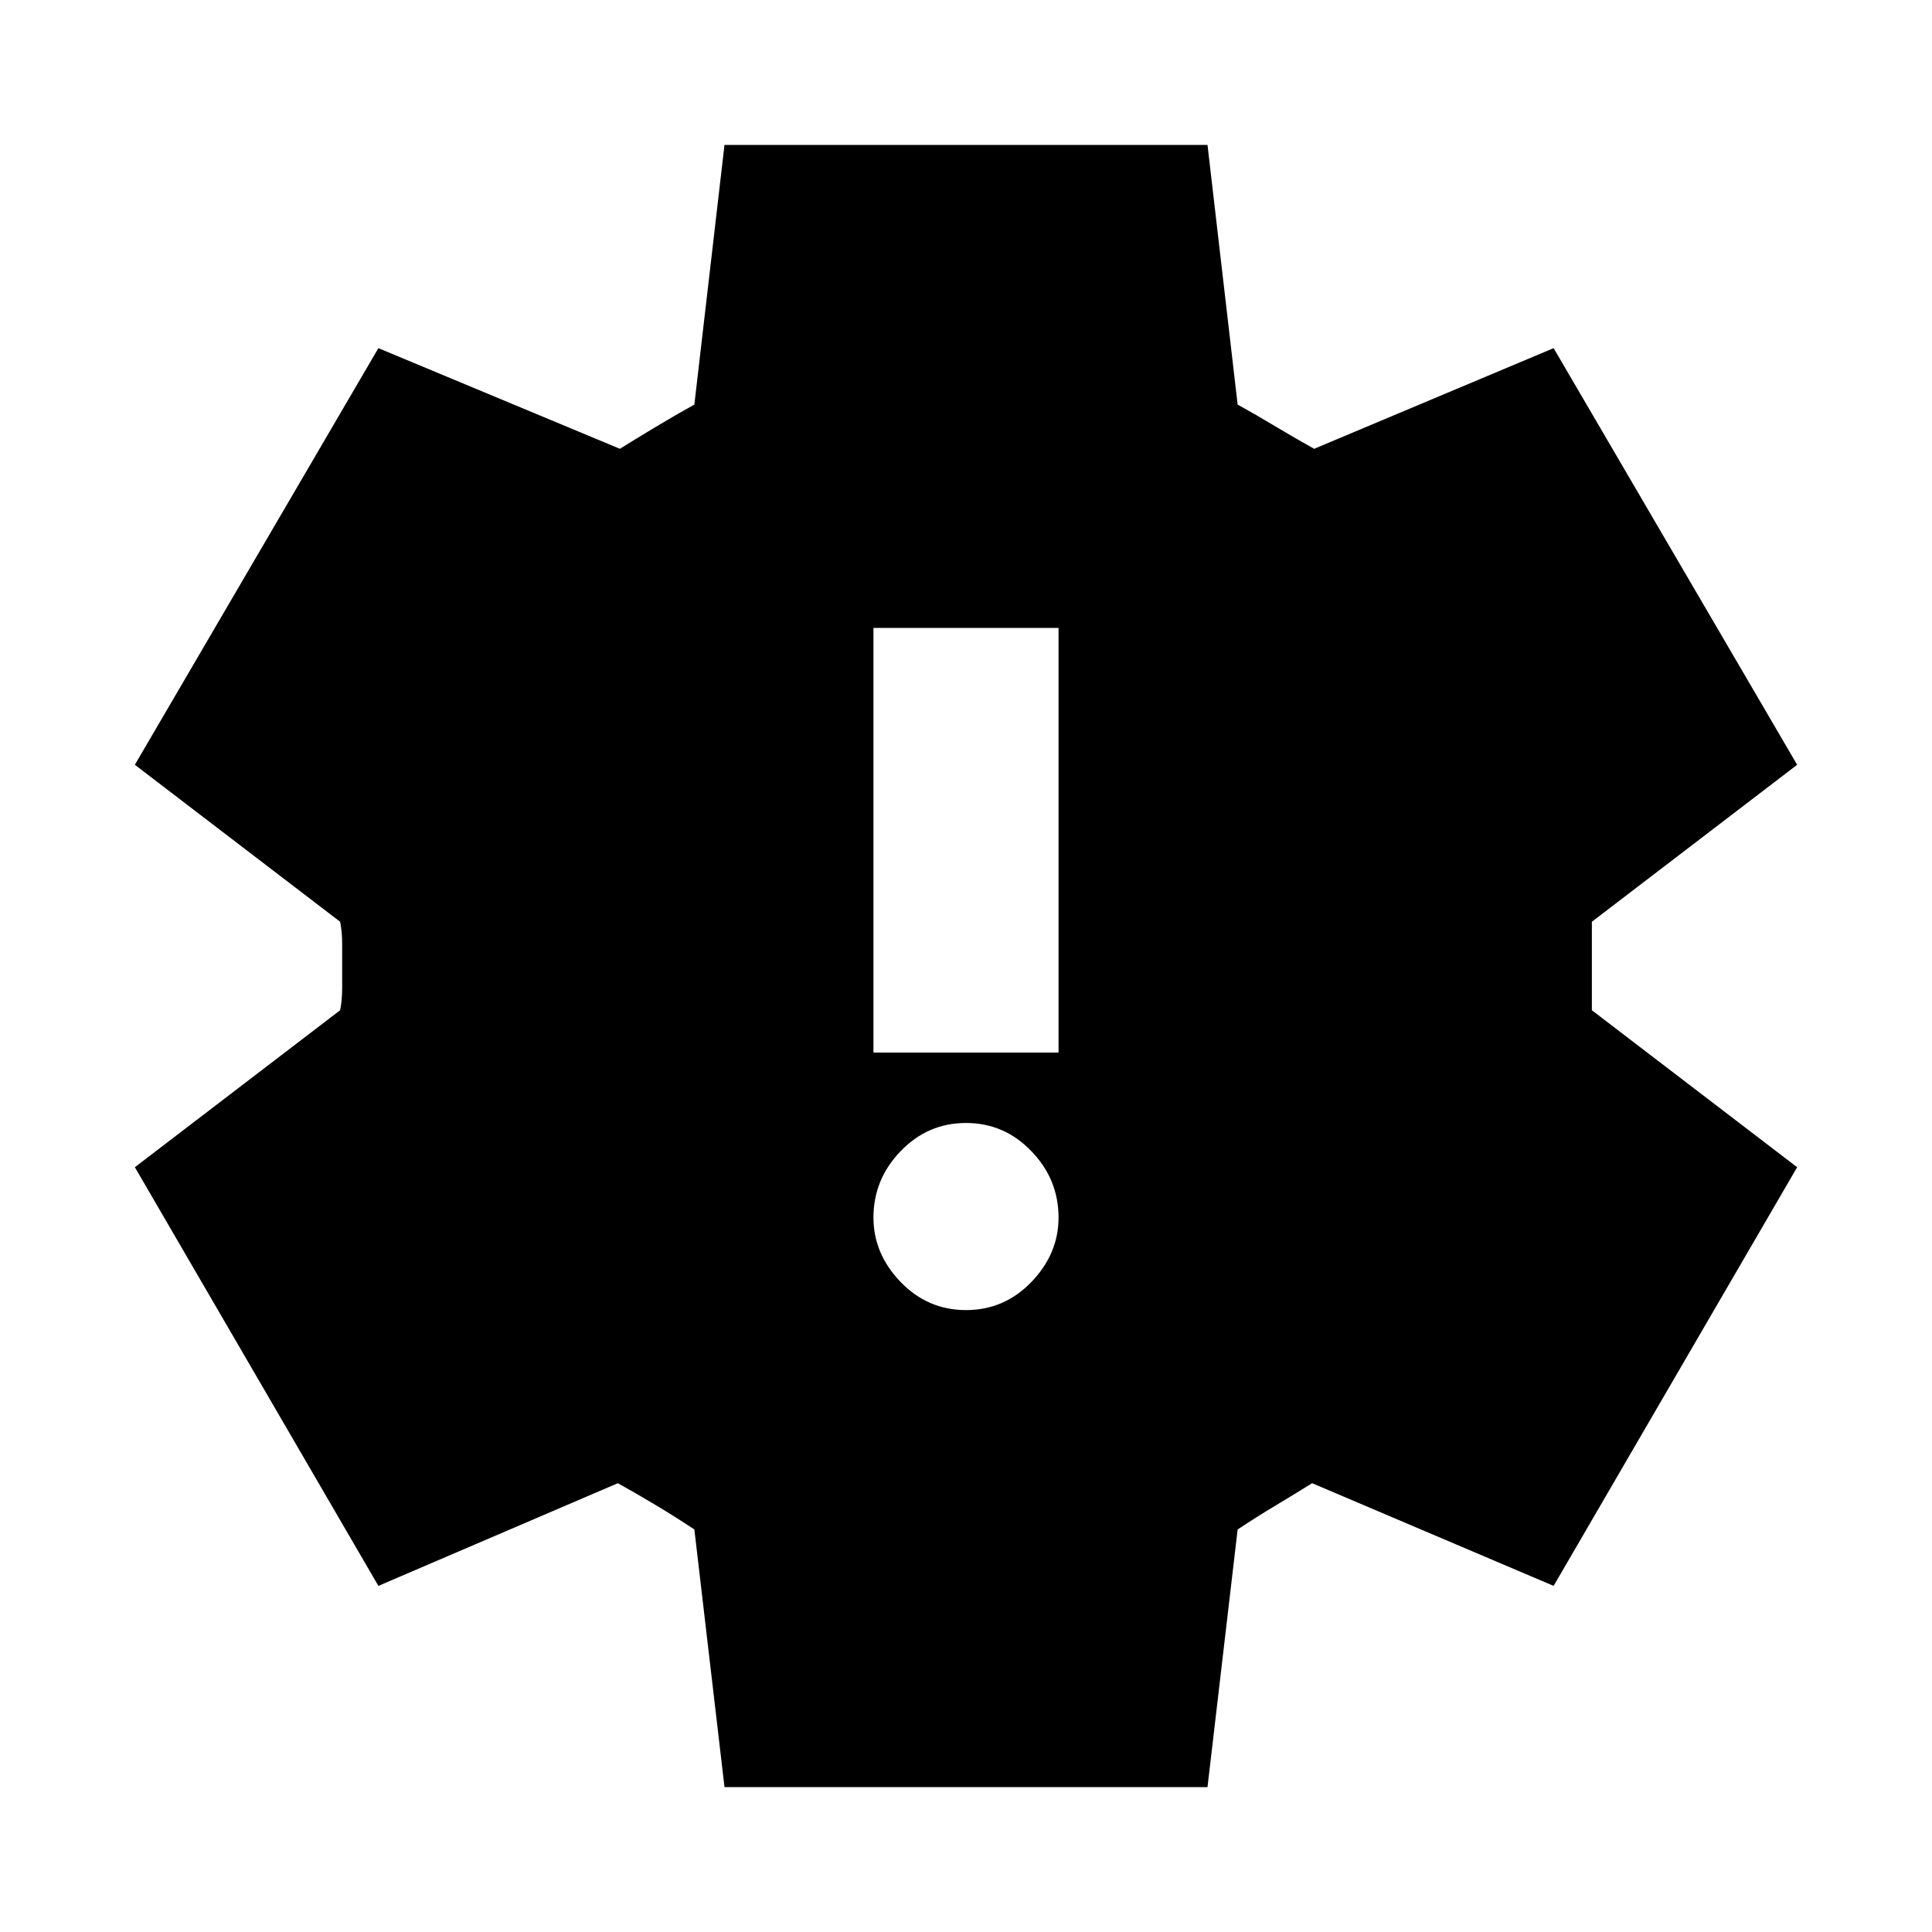 <svg xmlns="http://www.w3.org/2000/svg" height="20" width="20"><path d="M10 13.562q.396 0 .677-.291.281-.292.281-.667 0-.396-.281-.687-.281-.292-.677-.292t-.677.292q-.281.291-.281.687 0 .375.281.667.281.291.677.291Zm-.958-2.666h1.916V6.5H9.042ZM7.5 18.5l-.312-2.667q-.188-.125-.396-.25-.209-.125-.396-.229l-2.479 1.063-2.521-4.334 2.125-1.625q.021-.104.021-.229v-.458q0-.125-.021-.229L1.396 7.917l2.521-4.313 2.5 1.042q.166-.104.375-.229.208-.125.396-.229L7.5 1.5h5l.312 2.688q.188.104.396.229.209.125.396.229l2.479-1.042 2.521 4.313-2.125 1.625v.916l2.125 1.625-2.521 4.334-2.5-1.063q-.166.104-.375.229-.208.125-.396.25L12.5 18.5Z"/></svg>